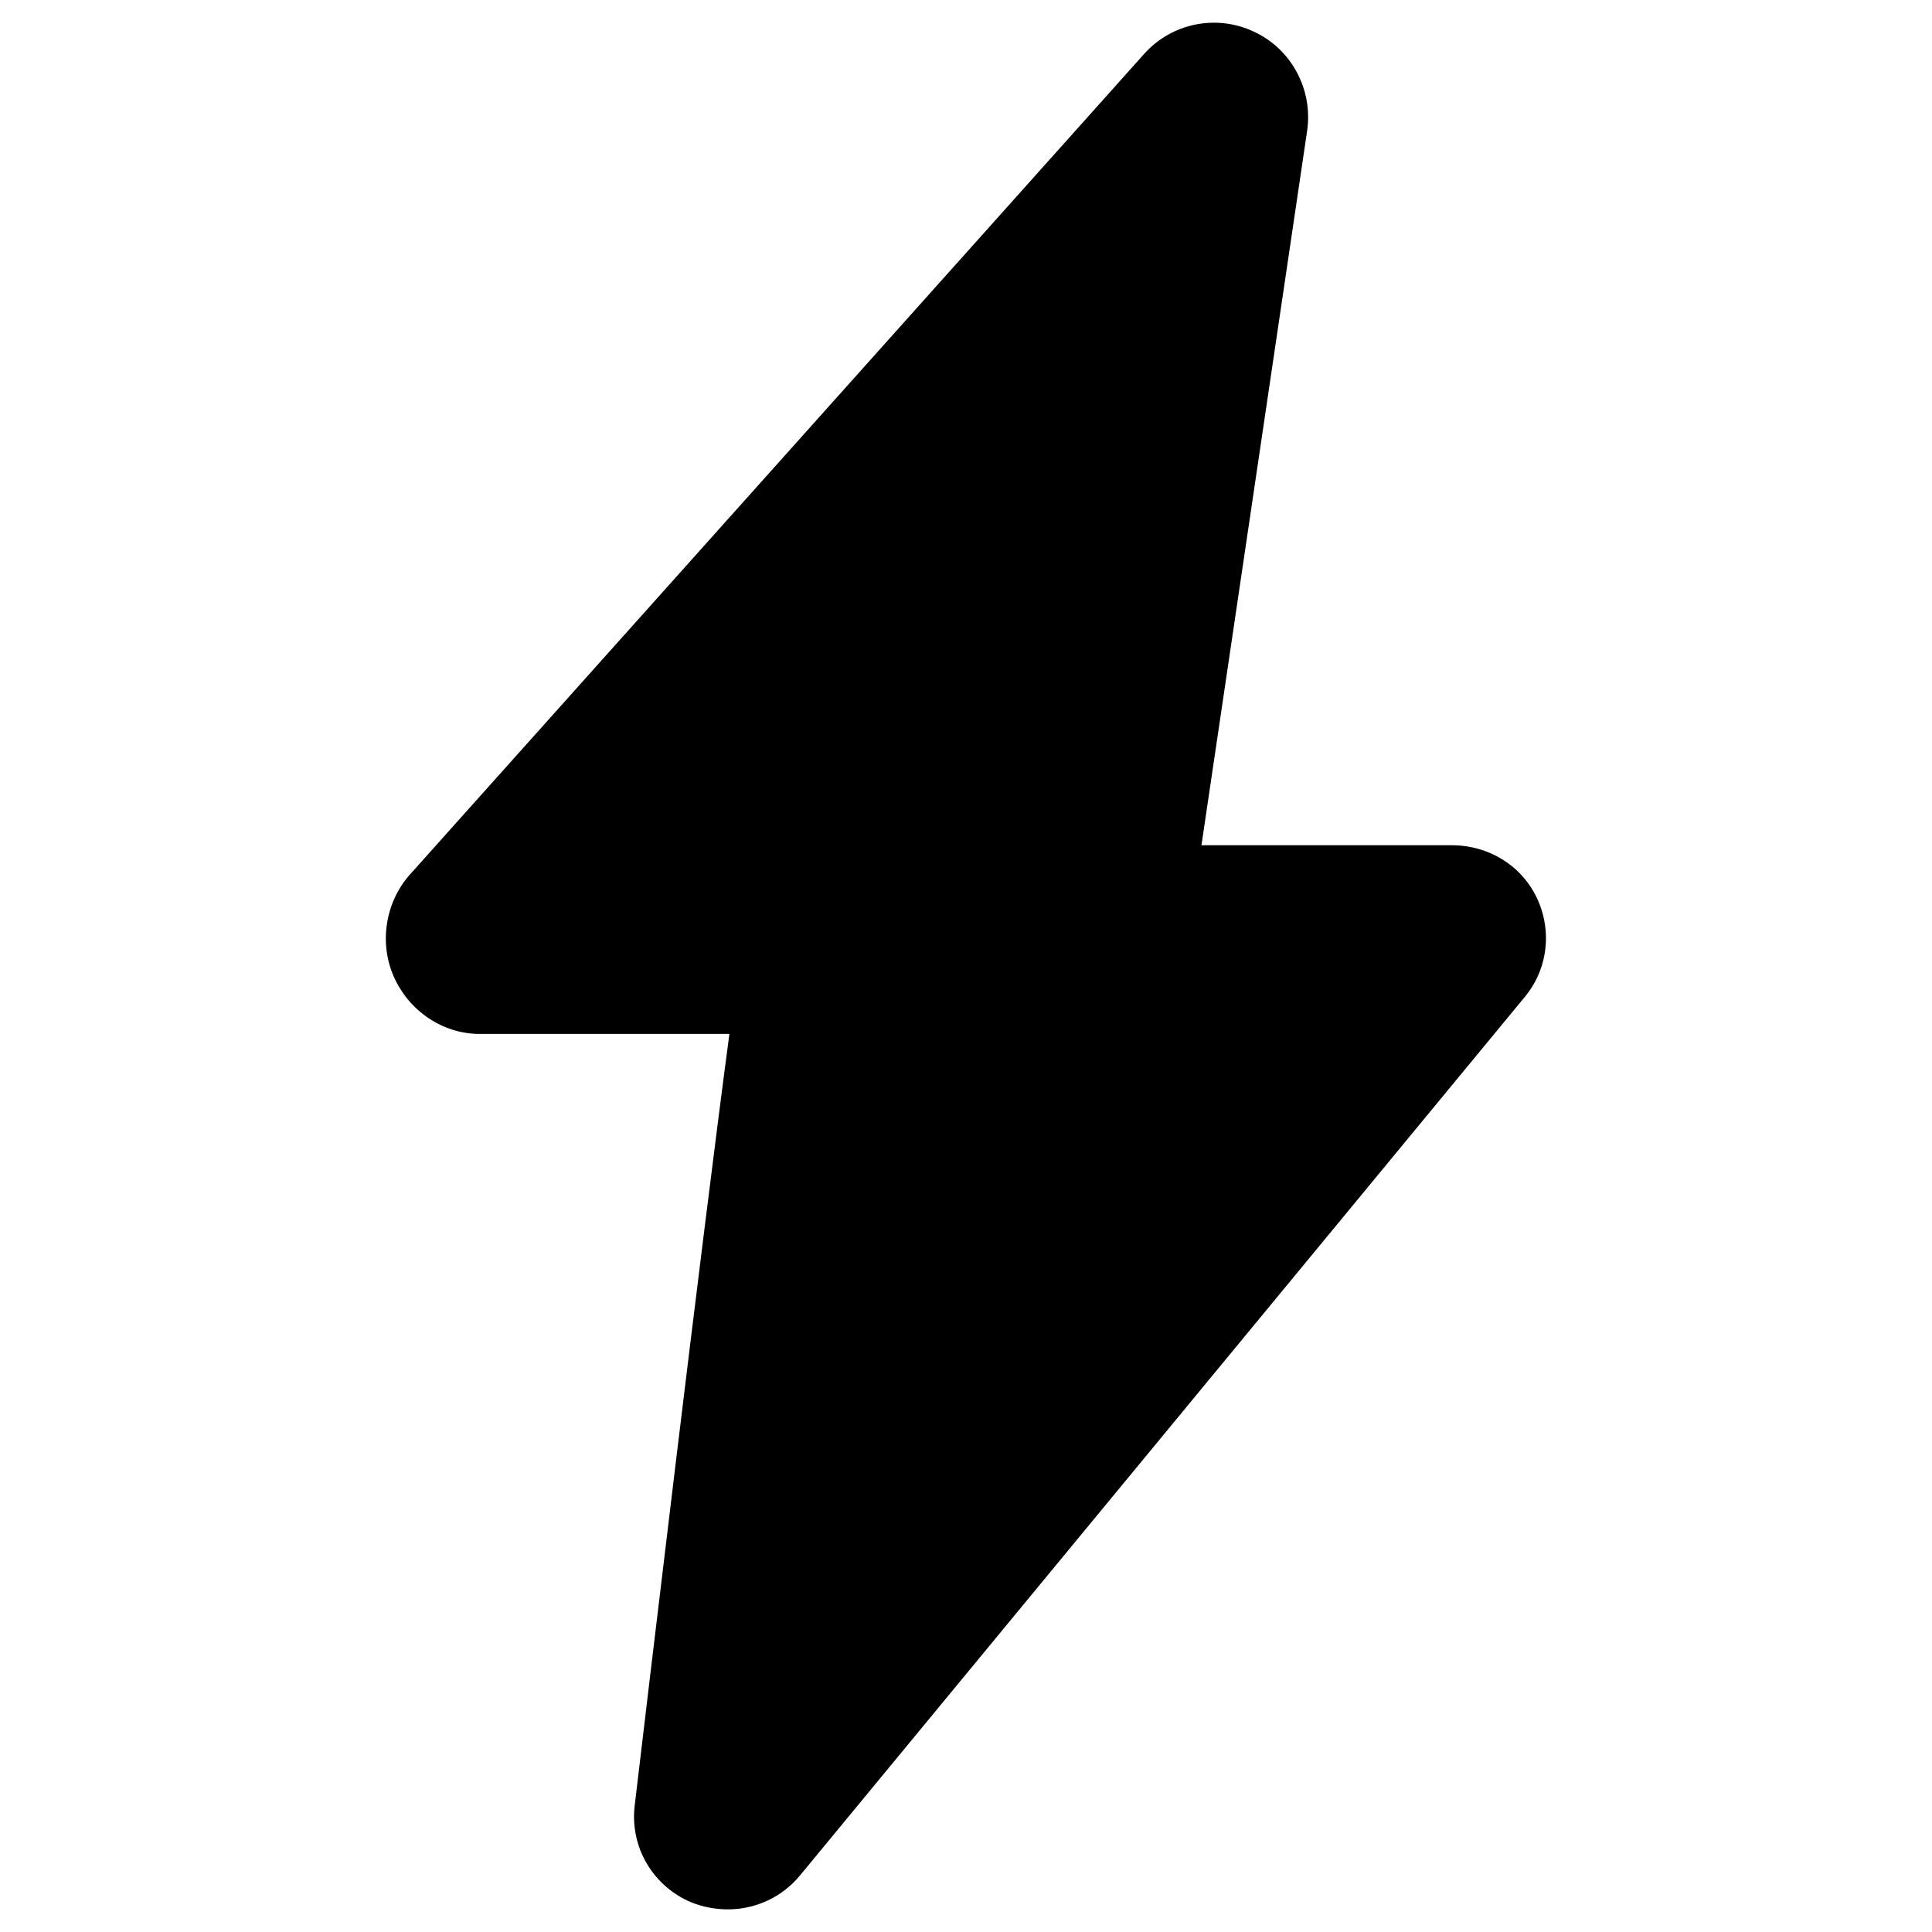 <?xml version="1.0" encoding="utf-8"?>
<!-- Generator: Adobe Illustrator 18.1.1, SVG Export Plug-In . SVG Version: 6.00 Build 0)  -->
<!DOCTYPE svg PUBLIC "-//W3C//DTD SVG 1.1//EN" "http://www.w3.org/Graphics/SVG/1.1/DTD/svg11.dtd">
<svg version="1.1" xmlns="http://www.w3.org/2000/svg" xmlns:xlink="http://www.w3.org/1999/xlink" x="0px" y="0px"
	 viewBox="0 0 512 512" enable-background="new 0 0 512 512" xml:space="preserve">
<g id="Layer_1">
	<path d="M407.3,238c-4.1-8.7-12.9-14-22.5-14h-66.4l28-189.3c1.6-10.9-4.1-21.7-14.1-26.3c-9.9-4.7-21.8-2.3-29.1,5.9L108.6,231.8
		c-6.5,7.3-8.2,18.2-4.2,27.1c4,9,12.9,15.1,22.7,15.1h66.2c-7.6,57-21.7,175.8-25.1,204.5c-1.3,11,4.8,21.3,14.9,25.6
		c3.2,1.3,6.5,1.9,9.8,1.9c7.3,0,14.4-3.2,19.2-9.1L404,264.3C410.2,256.9,411.4,246.7,407.3,238z"/>
</g>
<g id="Layer_2">
</g>
</svg>
